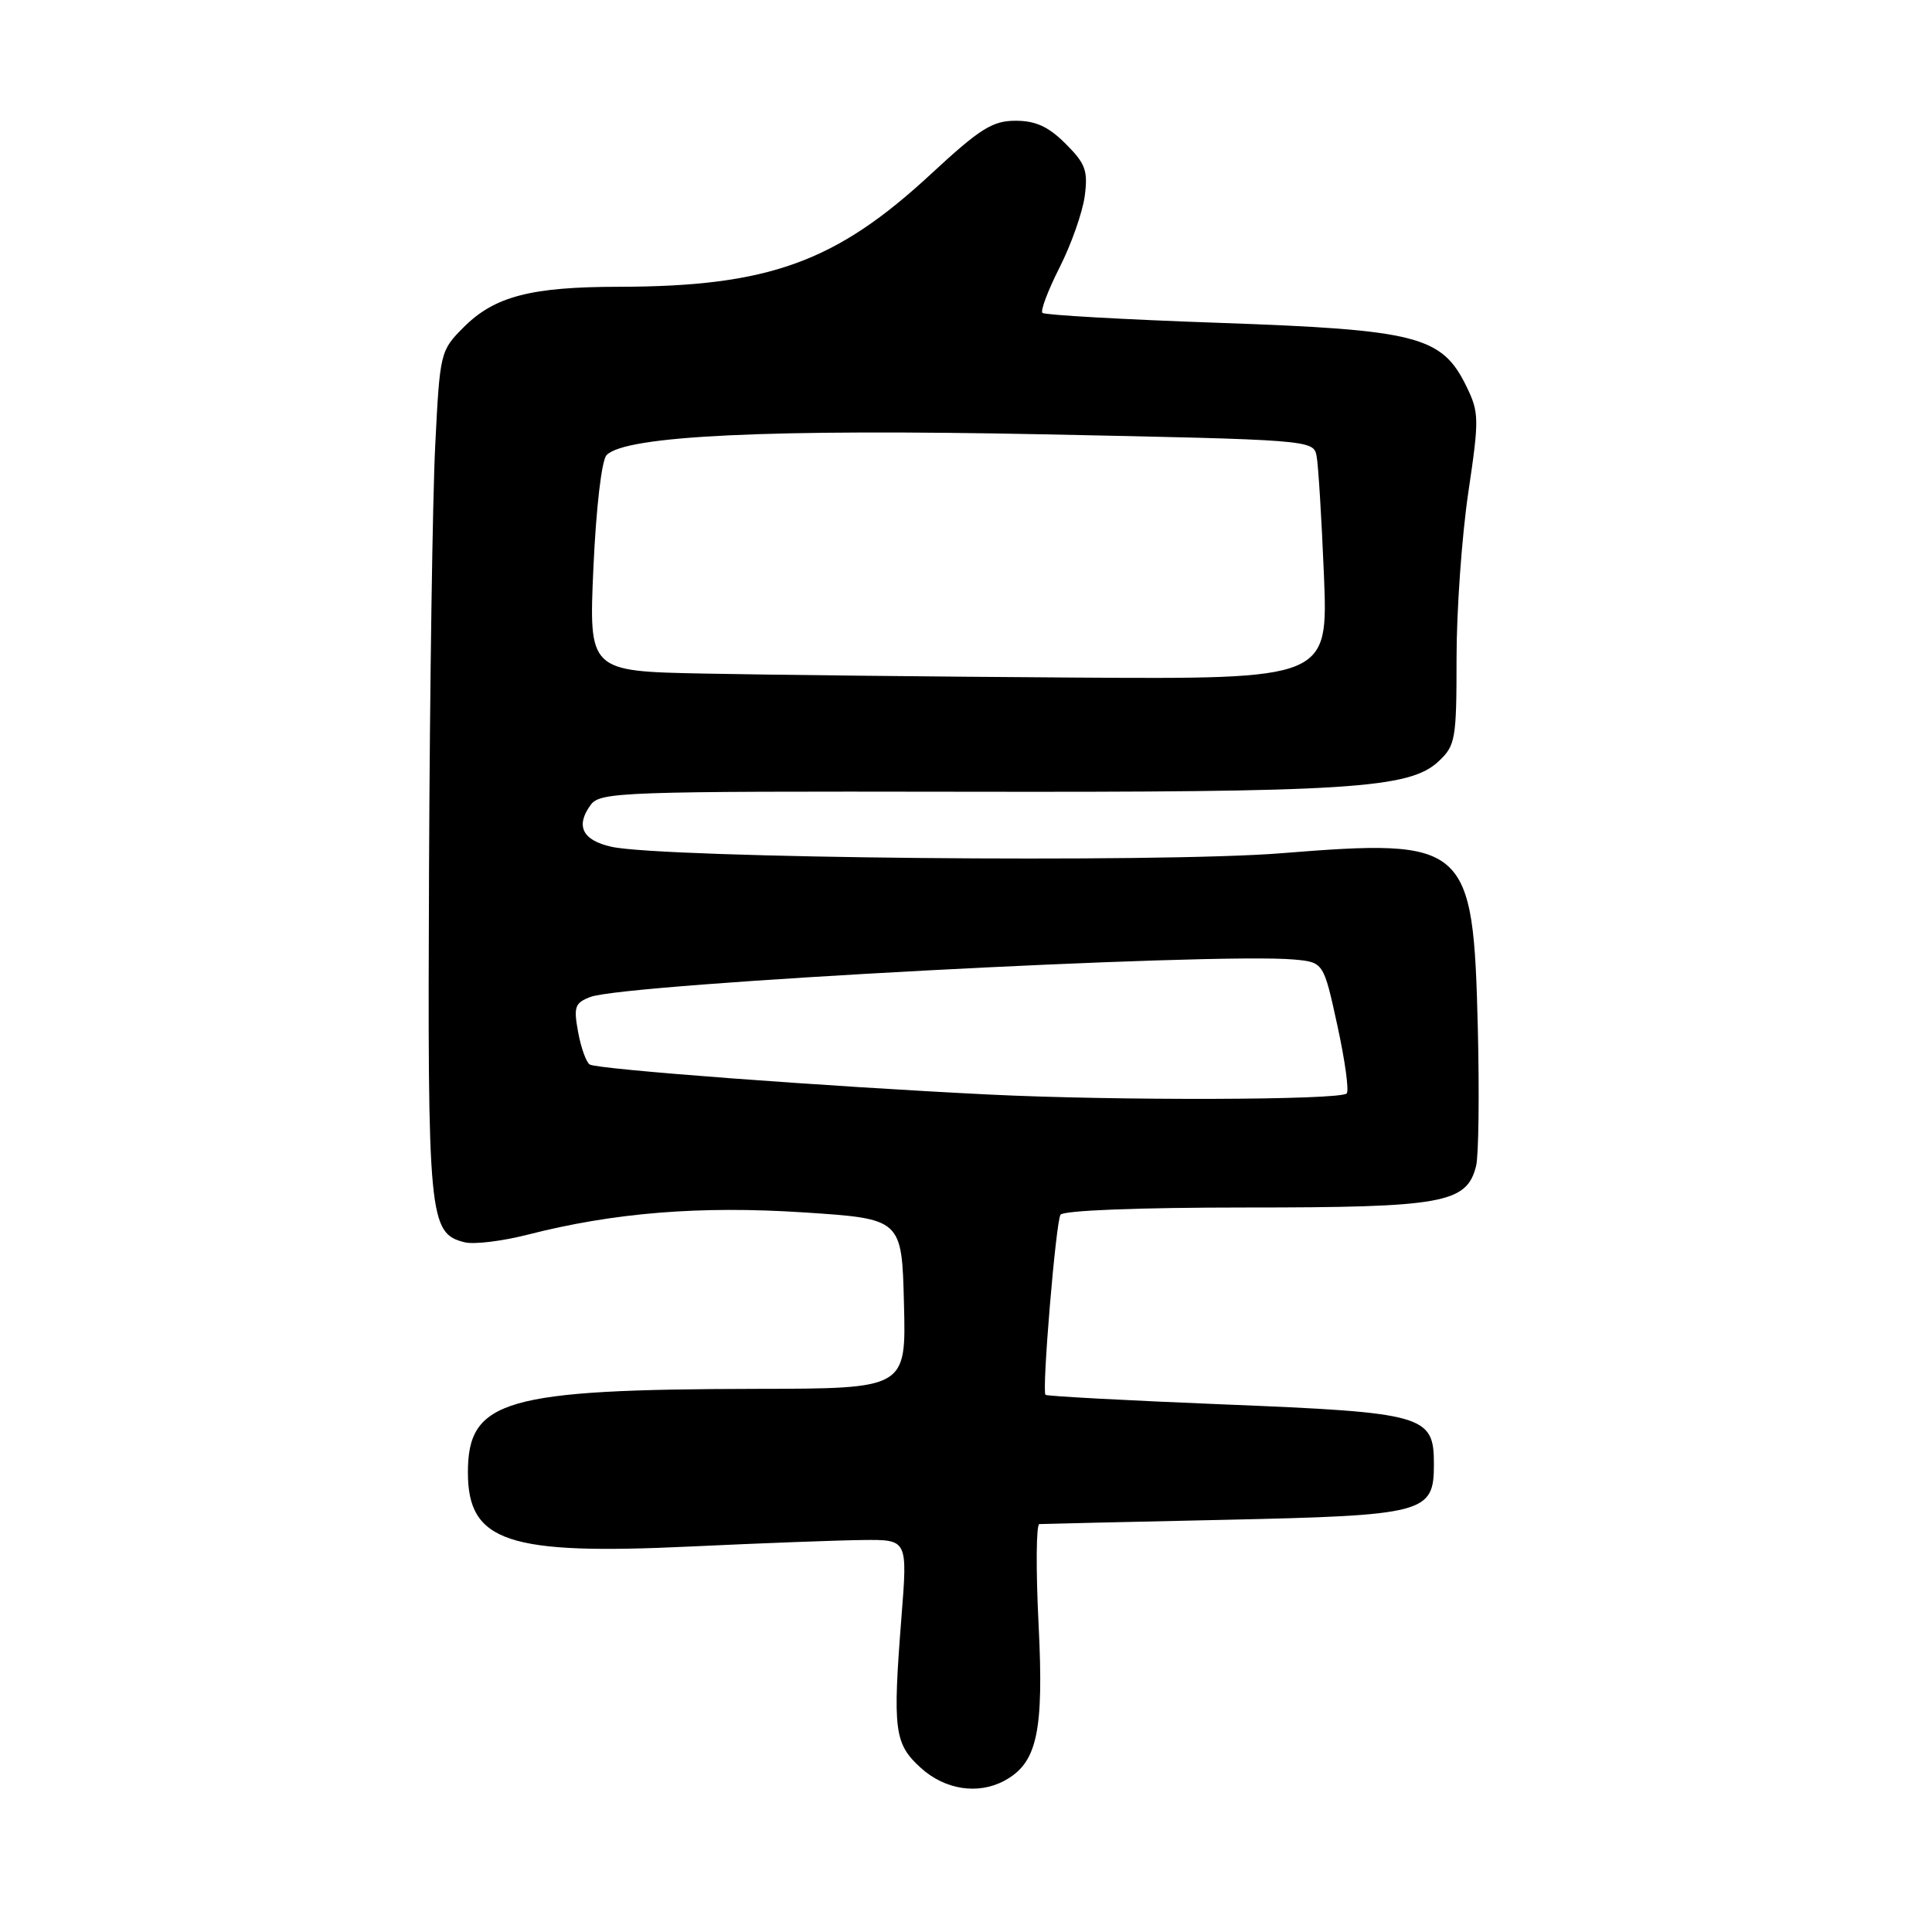 <?xml version="1.0" encoding="UTF-8" standalone="no"?>
<!DOCTYPE svg PUBLIC "-//W3C//DTD SVG 1.1//EN" "http://www.w3.org/Graphics/SVG/1.1/DTD/svg11.dtd" >
<svg xmlns="http://www.w3.org/2000/svg" xmlns:xlink="http://www.w3.org/1999/xlink" version="1.1" viewBox="0 0 256 256">
 <g >
 <path fill="currentColor"
d=" M 133.06 235.97 C 137.43 233.63 138.33 229.53 137.62 215.28 C 137.25 207.97 137.30 201.98 137.72 201.95 C 138.15 201.92 149.07 201.67 162.00 201.39 C 188.95 200.80 190.00 200.52 190.00 194.00 C 190.00 187.51 188.82 187.17 162.11 186.09 C 149.29 185.57 138.69 185.00 138.53 184.82 C 138.04 184.26 139.90 161.96 140.52 160.96 C 140.88 160.39 150.83 160.00 165.11 160.00 C 191.23 160.00 194.35 159.44 195.59 154.50 C 195.93 153.14 196.03 144.93 195.82 136.26 C 195.21 111.73 194.48 111.08 169.74 113.06 C 153.60 114.36 87.77 113.72 81.01 112.20 C 77.17 111.34 76.23 109.44 78.27 106.65 C 79.52 104.94 82.34 104.84 127.55 104.91 C 178.78 105.00 186.79 104.49 190.62 100.88 C 192.86 98.79 193.00 97.96 193.00 87.20 C 193.00 80.91 193.70 71.06 194.55 65.31 C 196.01 55.47 196.00 54.66 194.30 51.18 C 191.05 44.53 187.80 43.70 161.57 42.78 C 148.96 42.34 138.41 41.74 138.13 41.46 C 137.84 41.18 138.87 38.46 140.41 35.42 C 141.95 32.38 143.44 28.14 143.73 26.00 C 144.18 22.62 143.84 21.68 141.20 19.05 C 138.94 16.78 137.23 16.00 134.57 16.00 C 131.51 16.00 129.86 17.04 123.39 23.03 C 110.76 34.75 101.85 37.97 82.00 38.00 C 70.34 38.01 65.53 39.27 61.45 43.35 C 58.34 46.46 58.29 46.67 57.67 59.00 C 57.32 65.88 56.95 91.08 56.85 115.00 C 56.65 161.55 56.83 163.42 61.57 164.61 C 62.80 164.92 66.55 164.46 69.92 163.60 C 81.32 160.68 92.77 159.75 106.50 160.65 C 119.50 161.50 119.50 161.50 119.78 172.75 C 120.07 184.00 120.07 184.00 100.28 184.03 C 66.88 184.09 62.00 185.50 62.00 195.10 C 62.00 204.32 67.28 206.07 91.50 204.92 C 100.85 204.48 111.15 204.09 114.38 204.06 C 120.26 204.00 120.26 204.00 119.45 214.25 C 118.27 229.29 118.49 231.05 122.01 234.25 C 125.20 237.15 129.57 237.83 133.06 235.97 Z  M 131.00 145.03 C 109.38 143.96 79.10 141.69 78.14 141.05 C 77.67 140.75 76.98 138.81 76.60 136.74 C 75.99 133.41 76.17 132.89 78.24 132.10 C 82.88 130.33 160.88 126.19 171.44 127.14 C 175.38 127.50 175.38 127.50 177.21 135.89 C 178.22 140.51 178.78 144.56 178.44 144.89 C 177.56 145.78 147.89 145.86 131.00 145.03 Z  M 93.26 89.25 C 78.02 88.95 78.02 88.95 78.63 75.22 C 78.99 67.26 79.72 61.00 80.37 60.31 C 82.83 57.72 101.85 56.82 138.27 57.55 C 173.58 58.27 174.04 58.30 174.45 60.39 C 174.68 61.55 175.12 68.69 175.43 76.25 C 175.98 90.00 175.98 90.00 142.24 89.78 C 123.68 89.66 101.64 89.42 93.26 89.25 Z "/>
</g>
</svg>